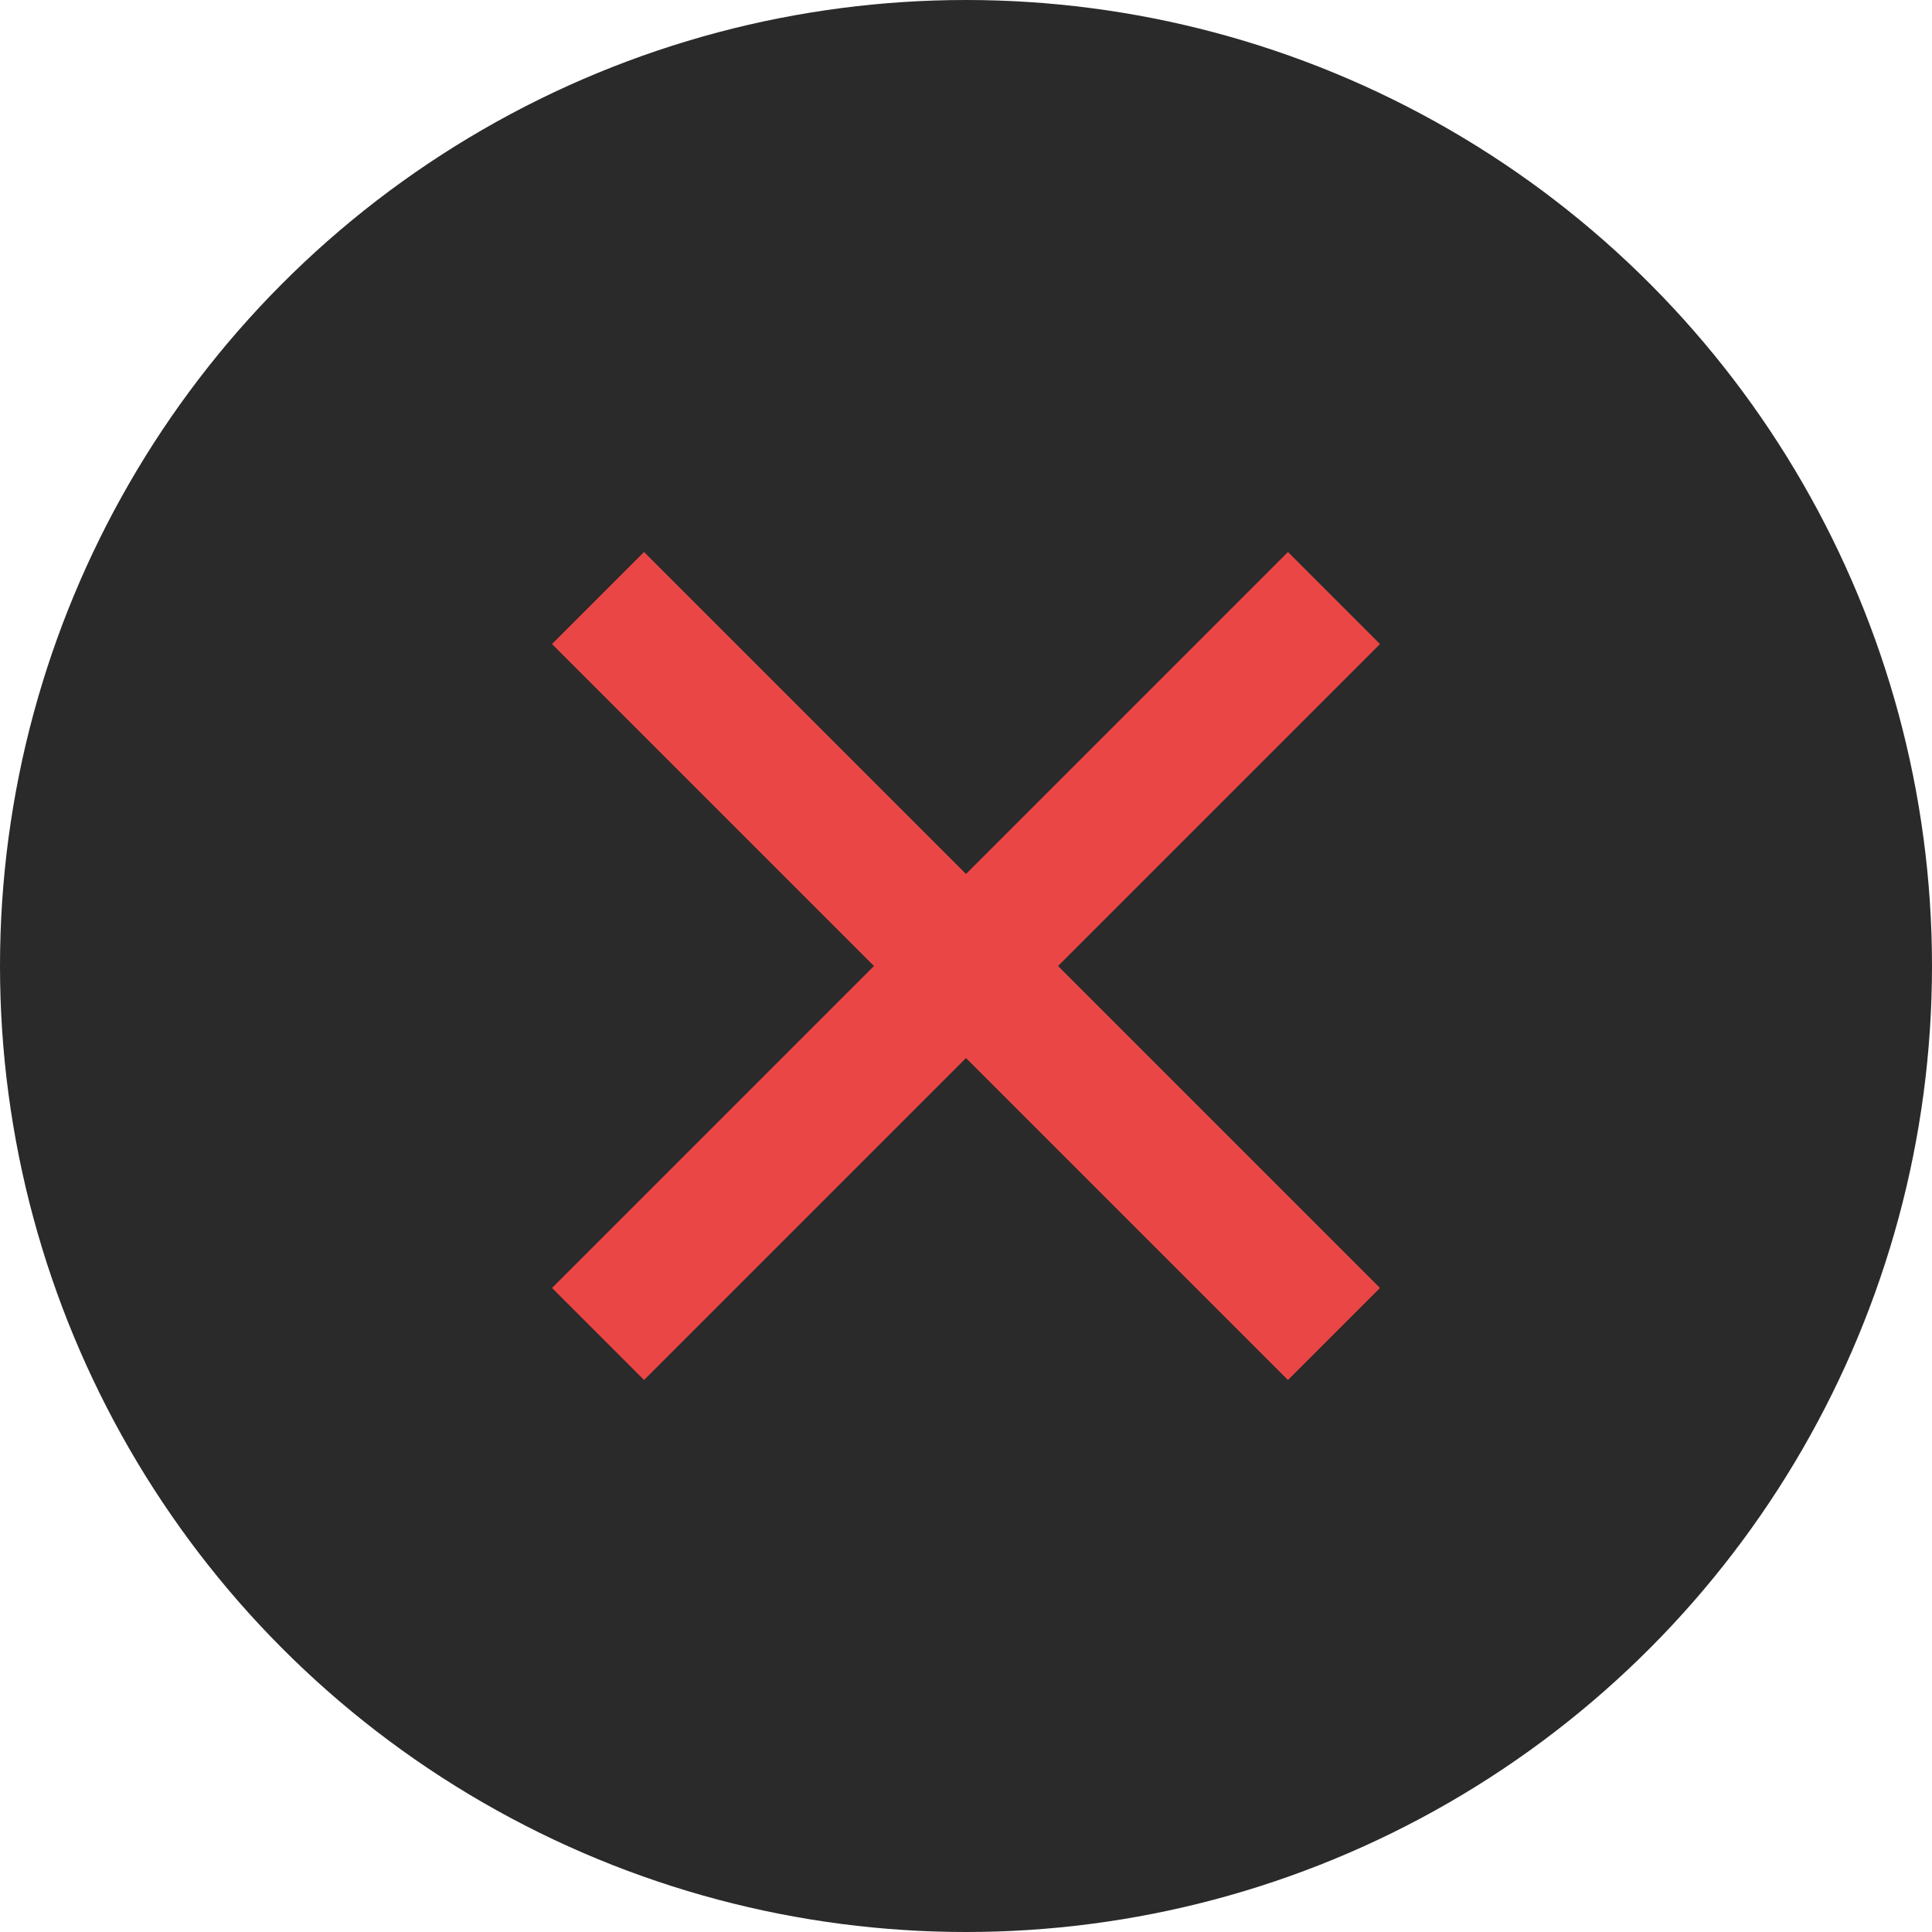 <svg width="14" height="14" viewBox="0 0 14 14" fill="none" xmlns="http://www.w3.org/2000/svg">
<circle cx="7" cy="7" r="7" fill="#2A2A2A"/>
<path d="M7.667 7L10 4.667L9.333 4L7 6.333L4.667 4L4 4.667L6.333 7L4 9.333L4.667 10L7 7.667L9.333 10L10 9.333L7.667 7Z" fill="#EB4646"/>
</svg>

